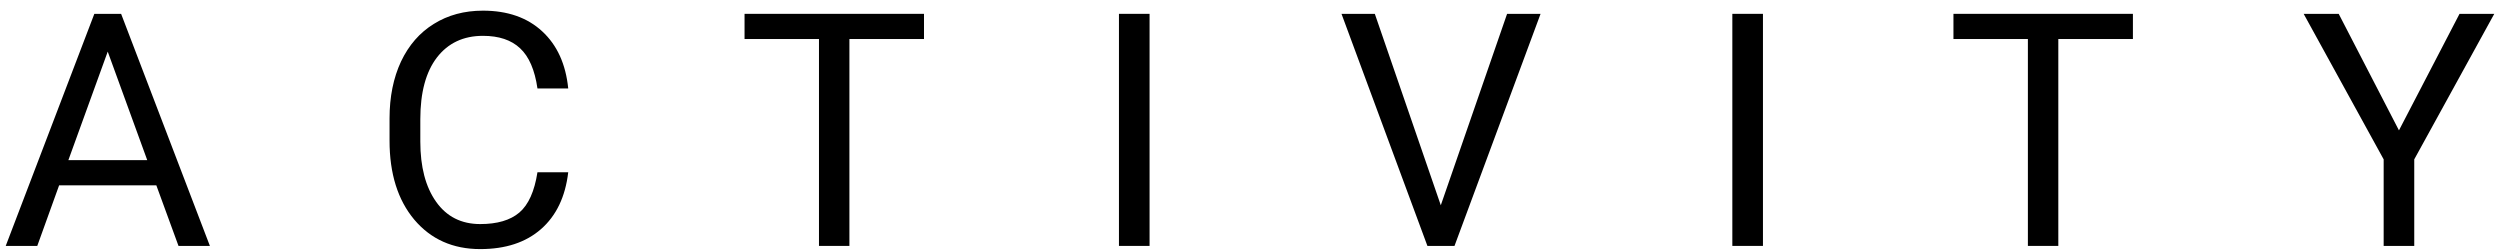 <svg width="110" height="11" viewBox="0 0 110 11" fill="none" xmlns="http://www.w3.org/2000/svg">
<path d="M6.879 8.155H2.601L1.64 10.82H0.252L4.151 0.609H5.329L9.235 10.82H7.854L6.879 8.155ZM3.008 7.047H6.479L4.74 2.271L3.008 7.047Z" fill="black"/>
<path d="M25.002 7.58C24.875 8.66 24.476 9.494 23.802 10.083C23.134 10.668 22.243 10.96 21.131 10.96C19.924 10.96 18.957 10.527 18.227 9.663C17.503 8.798 17.14 7.641 17.14 6.191V5.21C17.14 4.261 17.309 3.426 17.645 2.706C17.987 1.986 18.468 1.434 19.09 1.051C19.712 0.663 20.432 0.469 21.25 0.469C22.334 0.469 23.204 0.773 23.859 1.381C24.513 1.984 24.894 2.821 25.002 3.891H23.648C23.531 3.078 23.277 2.489 22.884 2.124C22.496 1.759 21.951 1.577 21.25 1.577C20.39 1.577 19.714 1.895 19.223 2.531C18.737 3.167 18.494 4.071 18.494 5.245V6.233C18.494 7.341 18.725 8.223 19.188 8.877C19.651 9.532 20.299 9.859 21.131 9.859C21.879 9.859 22.451 9.691 22.849 9.354C23.251 9.013 23.517 8.421 23.648 7.58H25.002Z" fill="black"/>
<path d="M40.656 1.717H37.374V10.82H36.035V1.717H32.76V0.609H40.656V1.717Z" fill="black"/>
<path d="M50.581 10.82H49.234V0.609H50.581V10.82Z" fill="black"/>
<path d="M63.395 9.032L66.312 0.609H67.785L63.998 10.82H62.806L59.026 0.609H60.492L63.395 9.032Z" fill="black"/>
<path d="M77.57 10.82H76.223V0.609H77.57V10.82Z" fill="black"/>
<path d="M93.848 1.717H90.566V10.82H89.227V1.717H85.952V0.609H93.848V1.717Z" fill="black"/>
<path d="M105.554 5.736L108.219 0.609H109.748L106.227 7.012V10.82H104.881V7.012L101.361 0.609H102.903L105.554 5.736Z" fill="black"/>
</svg>
